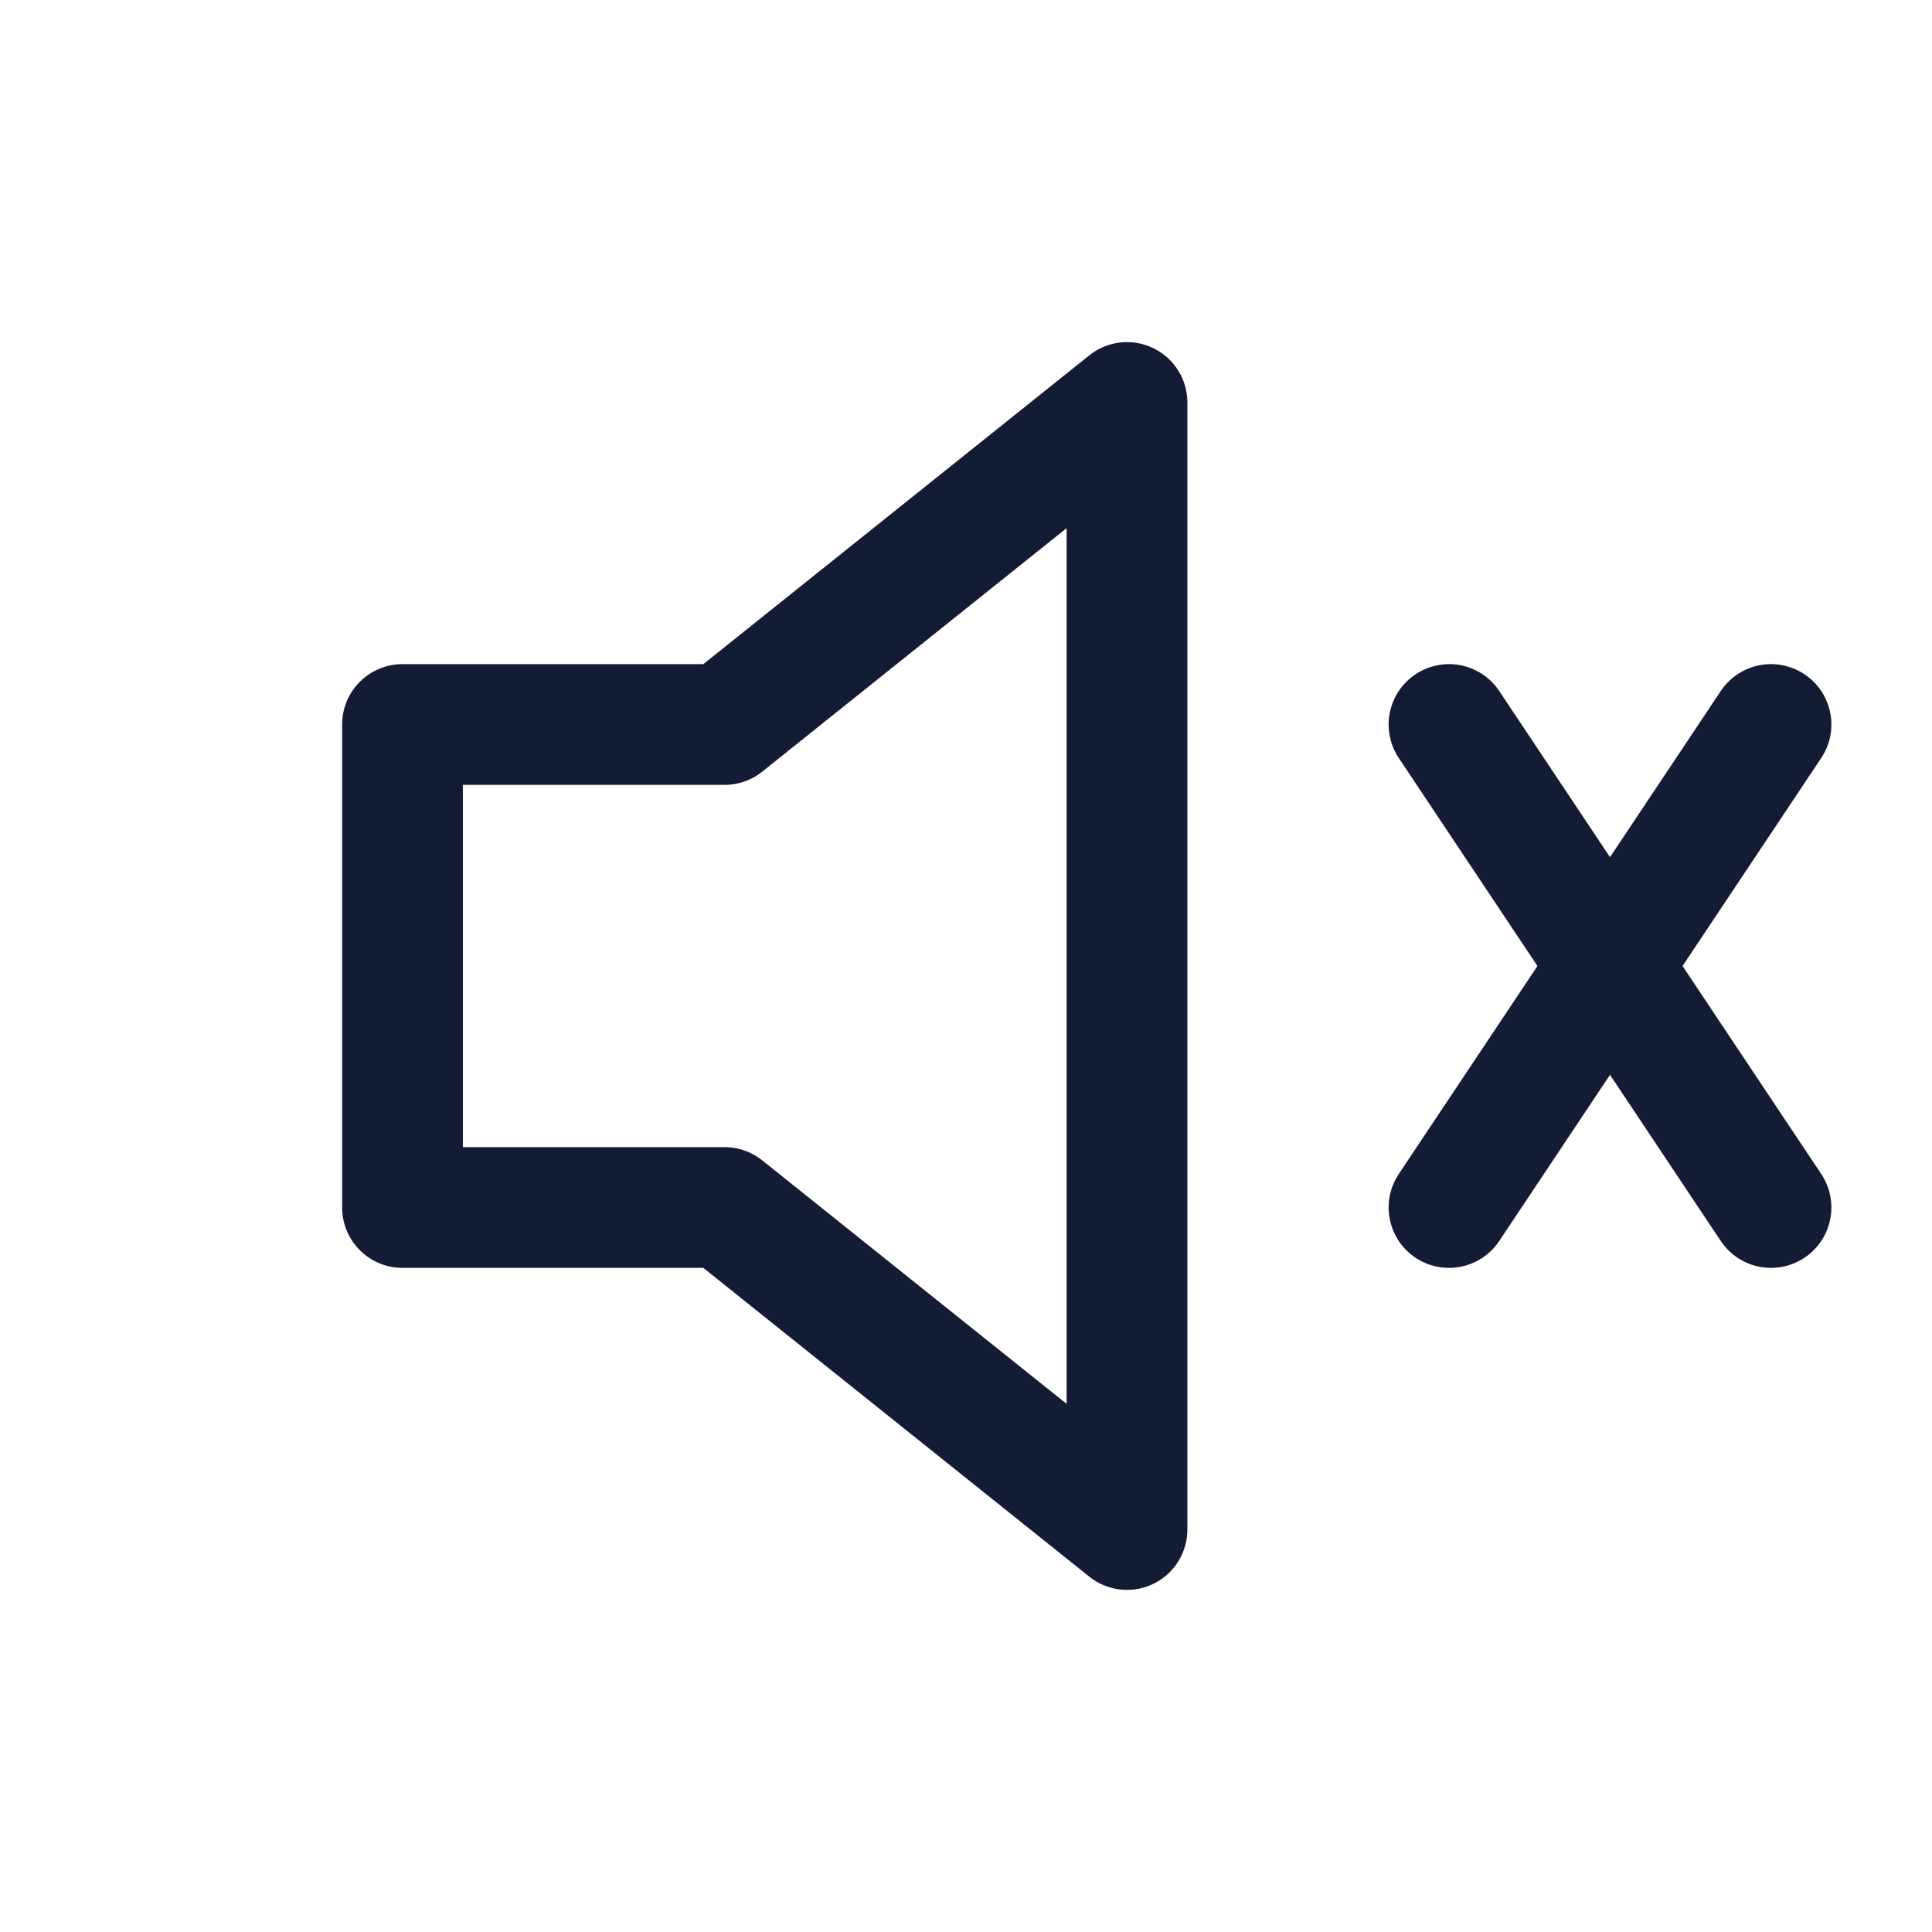 <svg xmlns="http://www.w3.org/2000/svg" 
     viewBox="0 0 24 24" 
     width="24" 
     height="24" 
     fill="none" 
     stroke="#141B34" 
     stroke-width="1.5" 
     stroke-linecap="round" 
     stroke-linejoin="round">
  <!-- Speaker shape -->
  <path d="M5 9v6h4l5 4V5l-5 4H5z" />
  
  <!-- Mute slash -->
  <line x1="18" y1="9" x2="22" y2="15" />
  <line x1="22" y1="9" x2="18" y2="15" />
</svg>
